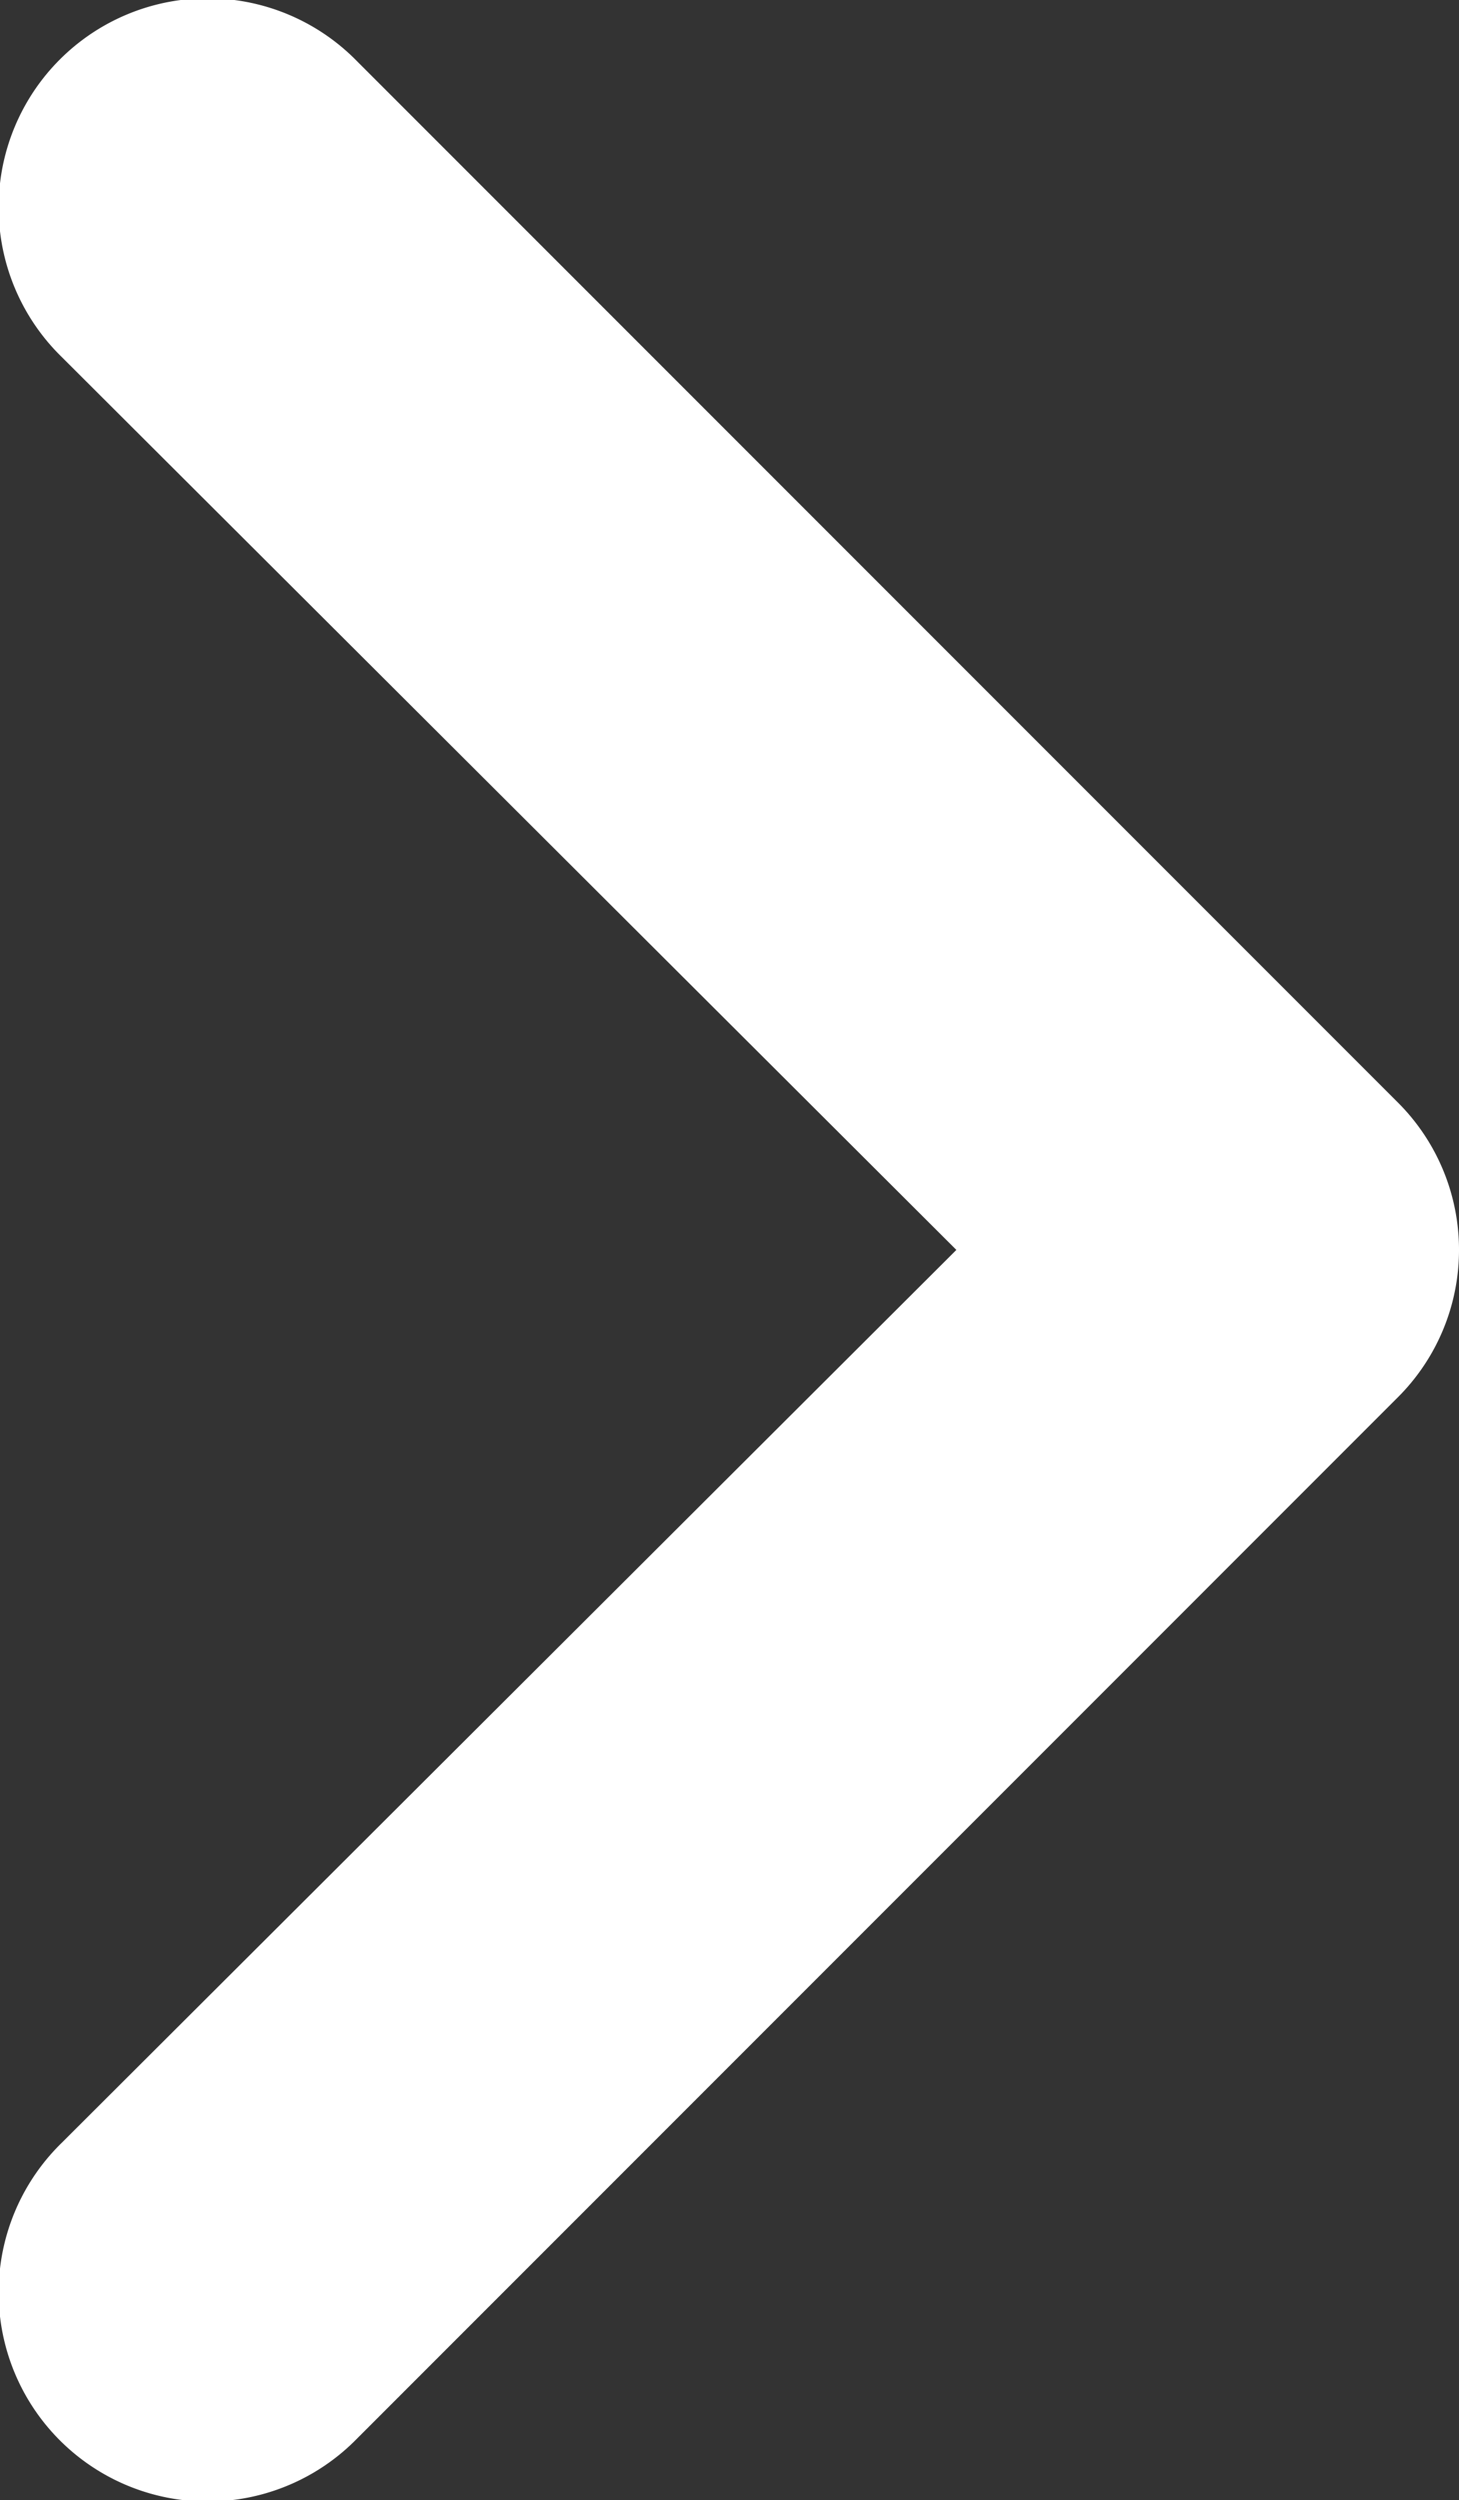 <svg xmlns="http://www.w3.org/2000/svg" width="29.187" height="49.993" viewBox="0 0 29.187 49.993">
  <rect x="0" y="0" width="29.187" height="49.993" fill="#333333" stroke="none"/>
  <path id="arrow" d="M76.739,28.039,55.926,7.226a4.18,4.18,0,1,0-5.911,5.911l17.9,17.858-17.9,17.858a4.18,4.18,0,1,0,5.911,5.911L76.739,33.95a4.163,4.163,0,0,0,0-5.911Z" transform="translate(-48.783 -6.001)" fill="#fff"/>
</svg>
